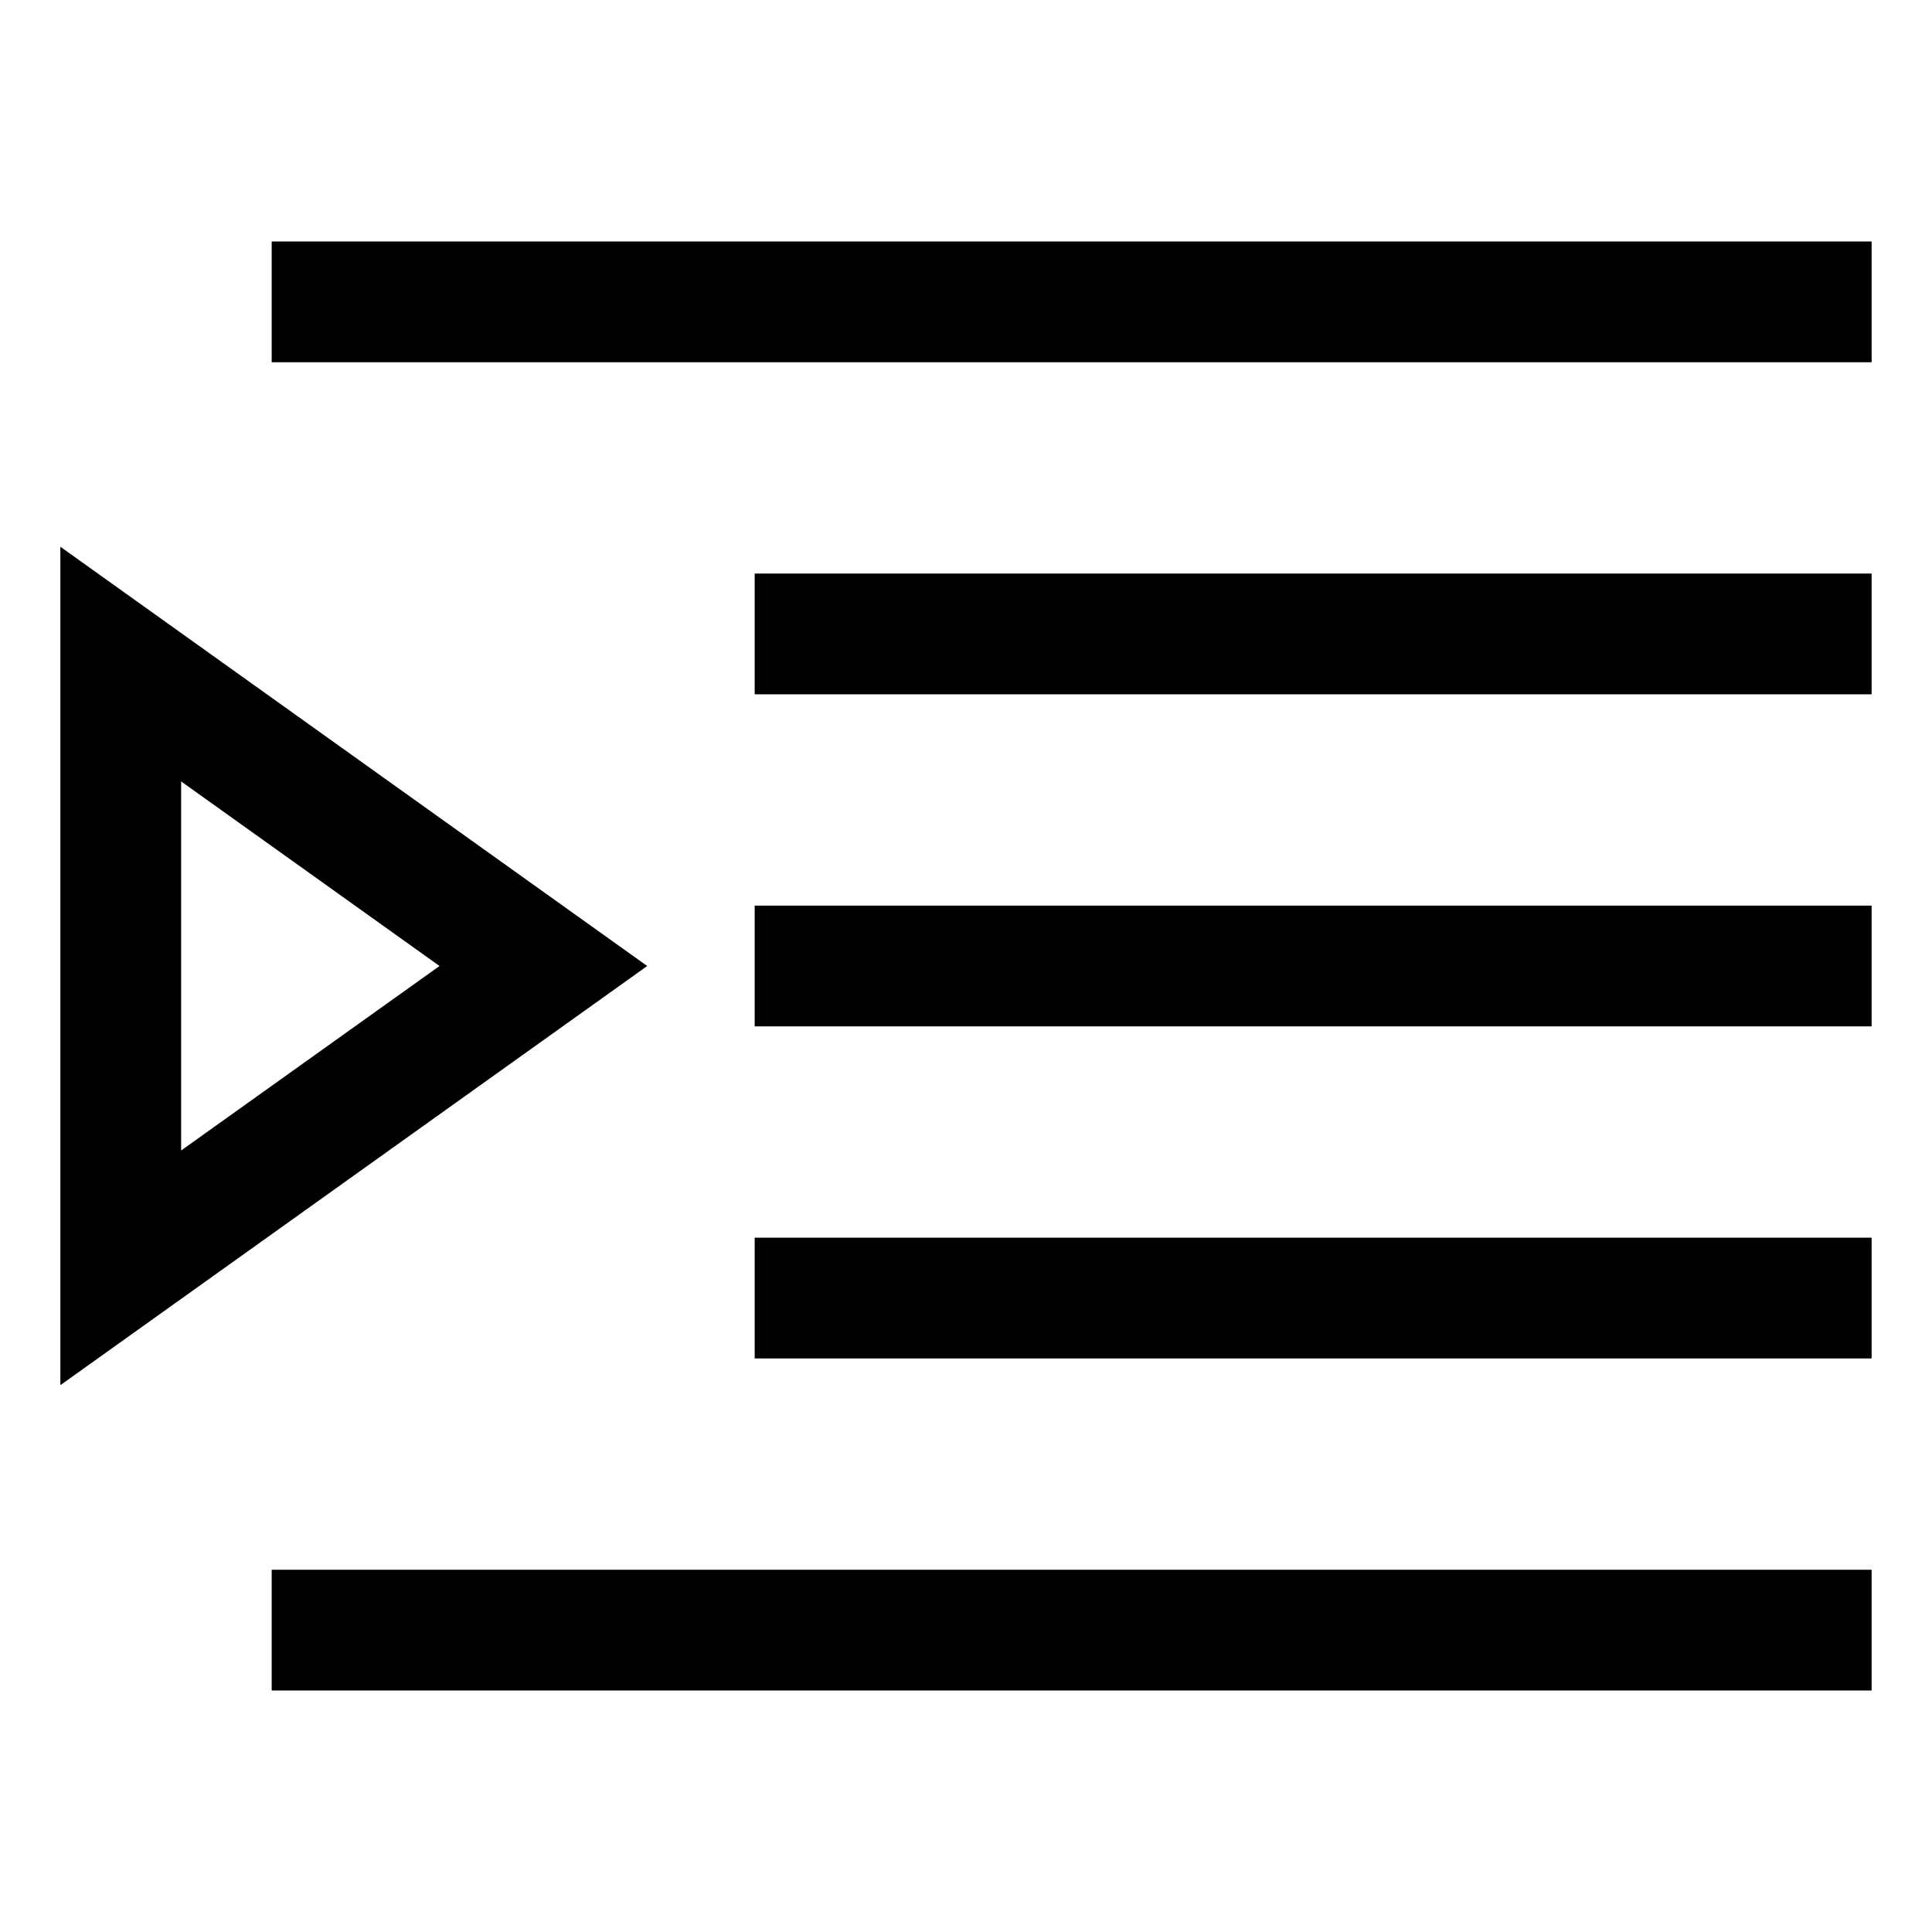 <svg width="24" height="24" viewBox="0 0 24 24" fill="none" xmlns="http://www.w3.org/2000/svg">
<path d="M23.25 3H3.375V4.5H23.25V3Z" fill="black"/>
<path d="M23.25 7.125H9.375V8.625H23.25V7.125Z" fill="black"/>
<path d="M23.25 11.25H9.375V12.75H23.25V11.25Z" fill="black"/>
<path d="M23.25 15.375H9.375V16.875H23.25V15.375Z" fill="black"/>
<path d="M23.25 19.5H3.375V21H23.25V19.5Z" fill="black"/>
<path d="M0.75 6.792V17.207L8.04 12L0.75 6.792ZM2.25 9.707L5.46 12L2.25 14.292V9.707Z" fill="black"/>
</svg>
